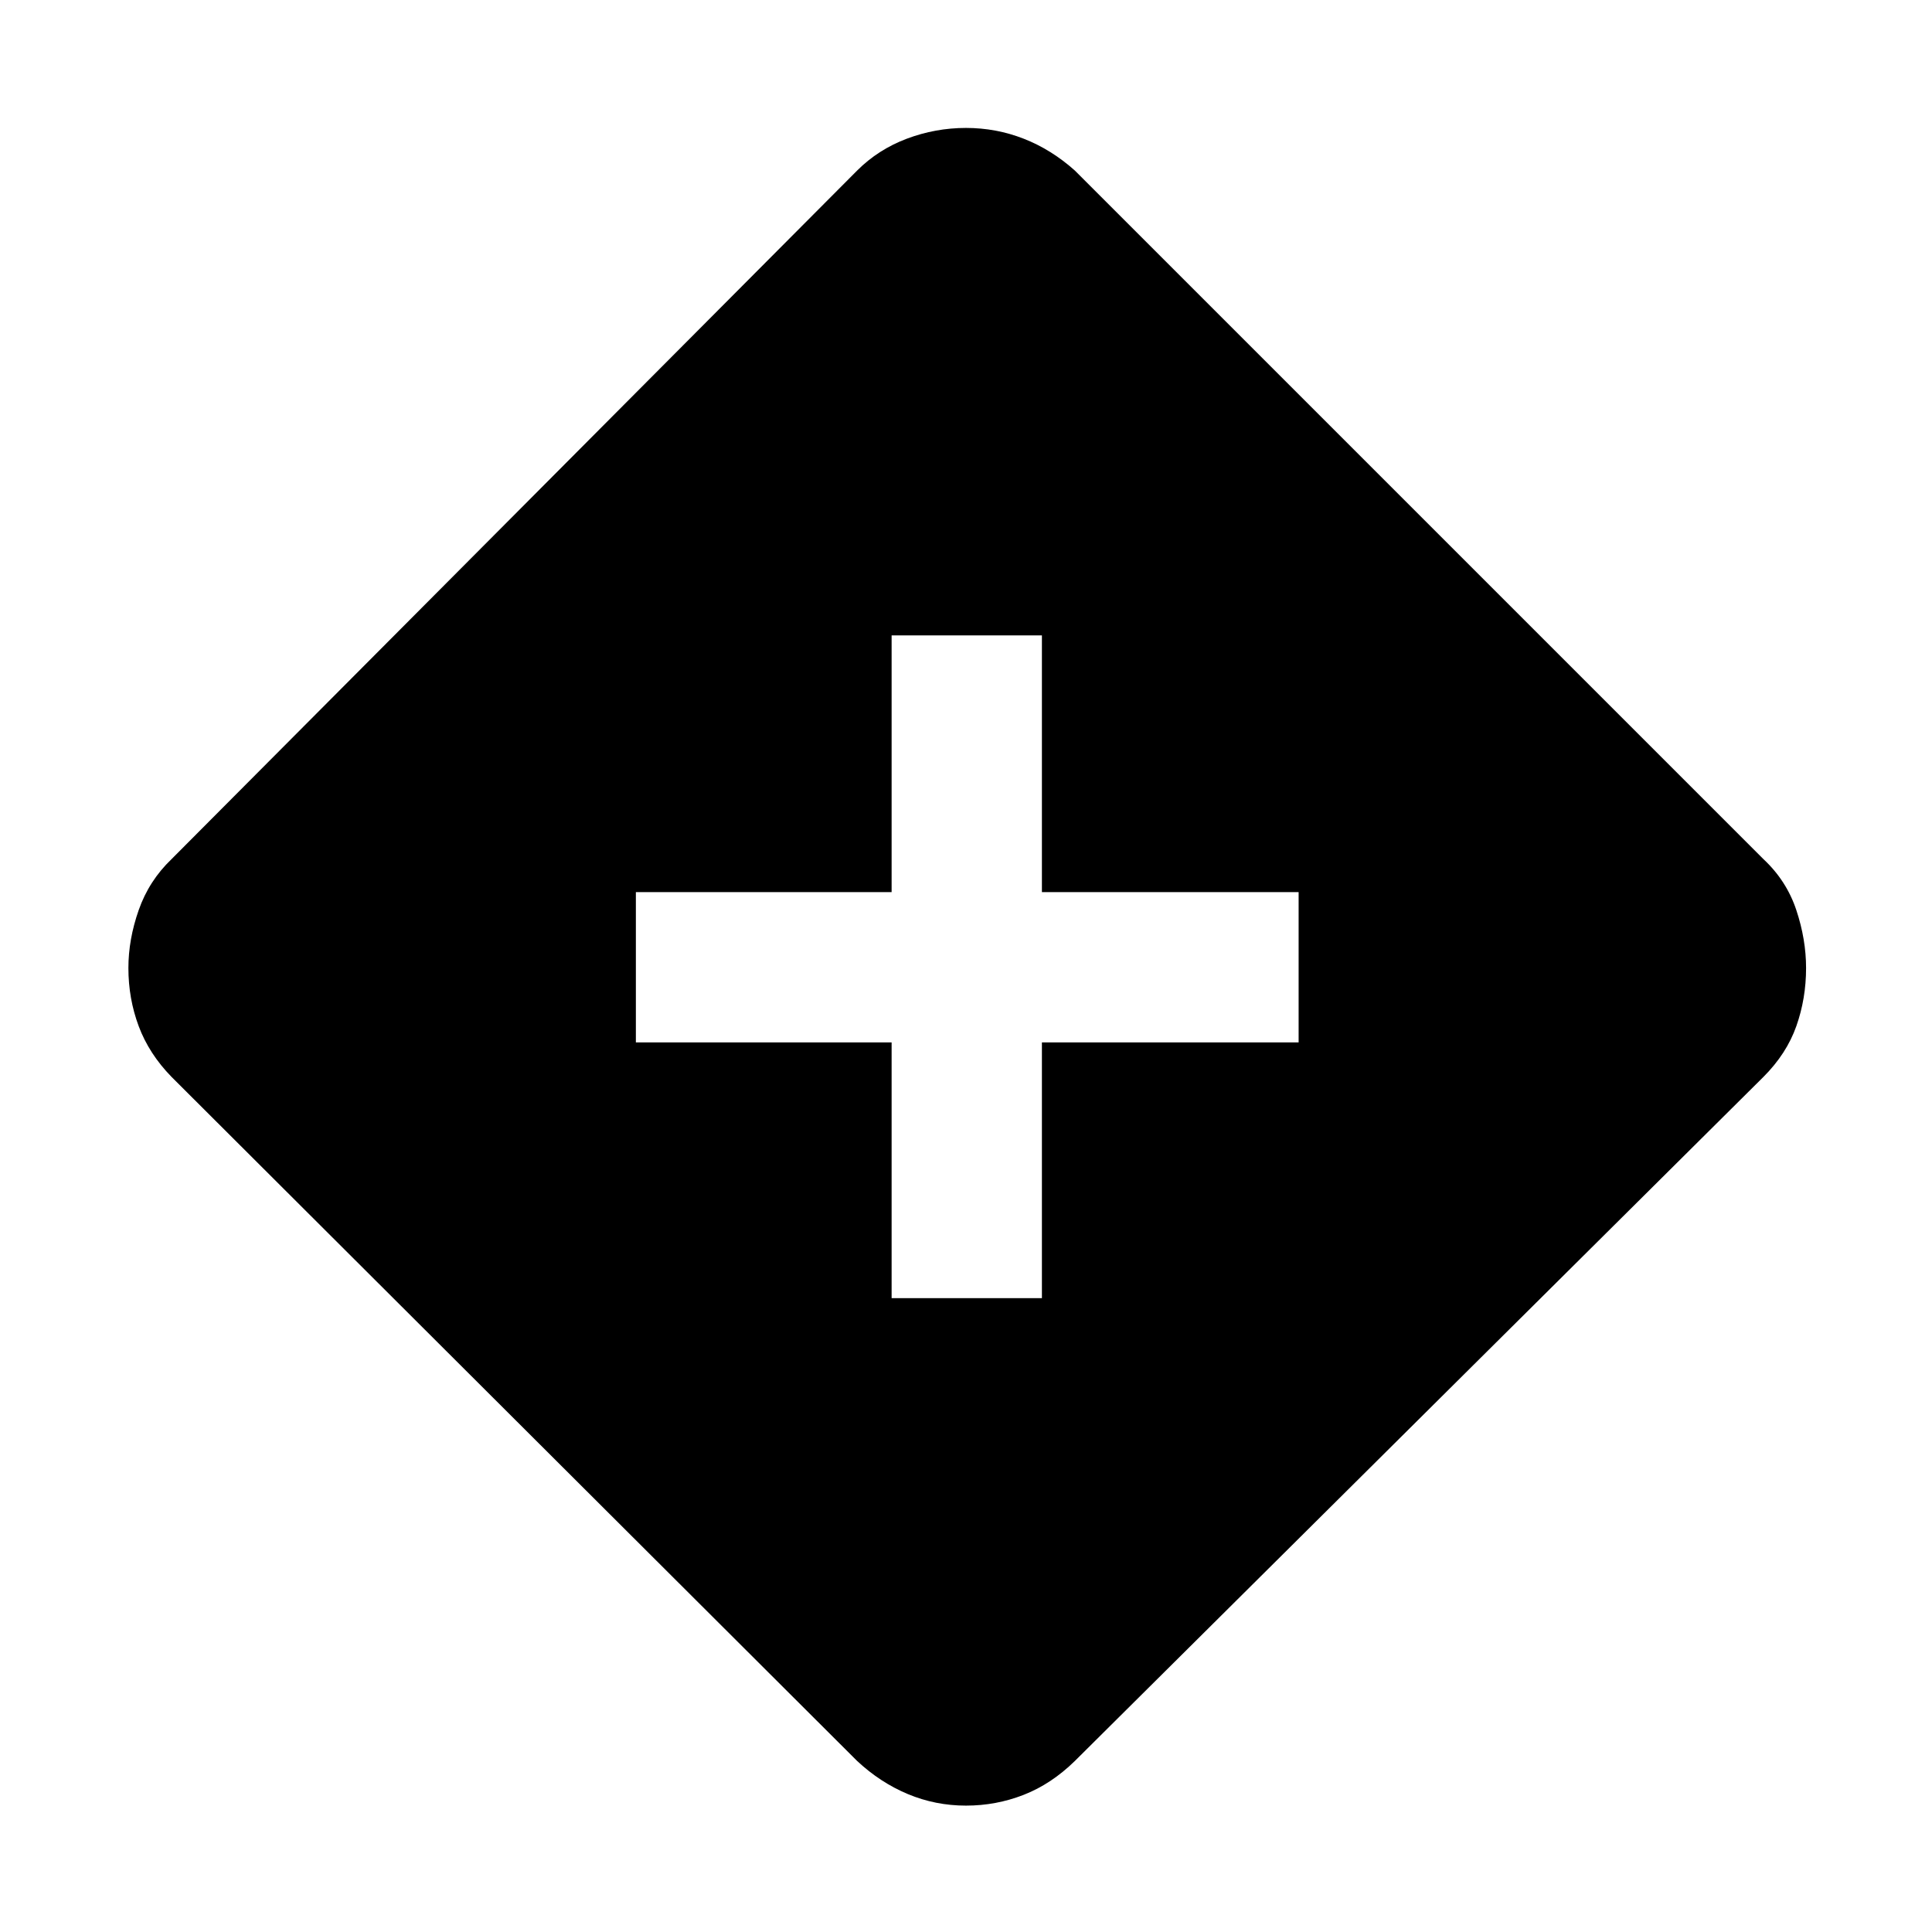 <svg xmlns="http://www.w3.org/2000/svg" height="48" viewBox="0 -960 960 960" width="48"><path d="M443.04-314.96h74.68v-127.08h127.56v-74.68H517.72v-127.56h-74.68v127.56H315.96v74.68h127.08v127.08ZM480-62.8q-15.2 0-28.91-5.74-13.72-5.74-25.2-16.46L85.24-424.89q-11.2-11.48-16.32-25.2Q63.8-463.8 63.8-479q0-14.2 5.12-28.79 5.12-14.6 16.32-25.32l340.65-342.13q10.48-10.48 24.7-15.84 14.21-5.35 29.41-5.35 14.96 0 28.67 5.35 13.72 5.36 25.44 15.84l342.13 342.13q11.48 10.72 16.34 25.32 4.85 14.59 4.85 28.79 0 15.2-4.85 28.91-4.86 13.72-16.34 25.2L534.11-85q-11.72 11.48-25.44 16.84Q494.96-62.8 480-62.8Z"/></svg>